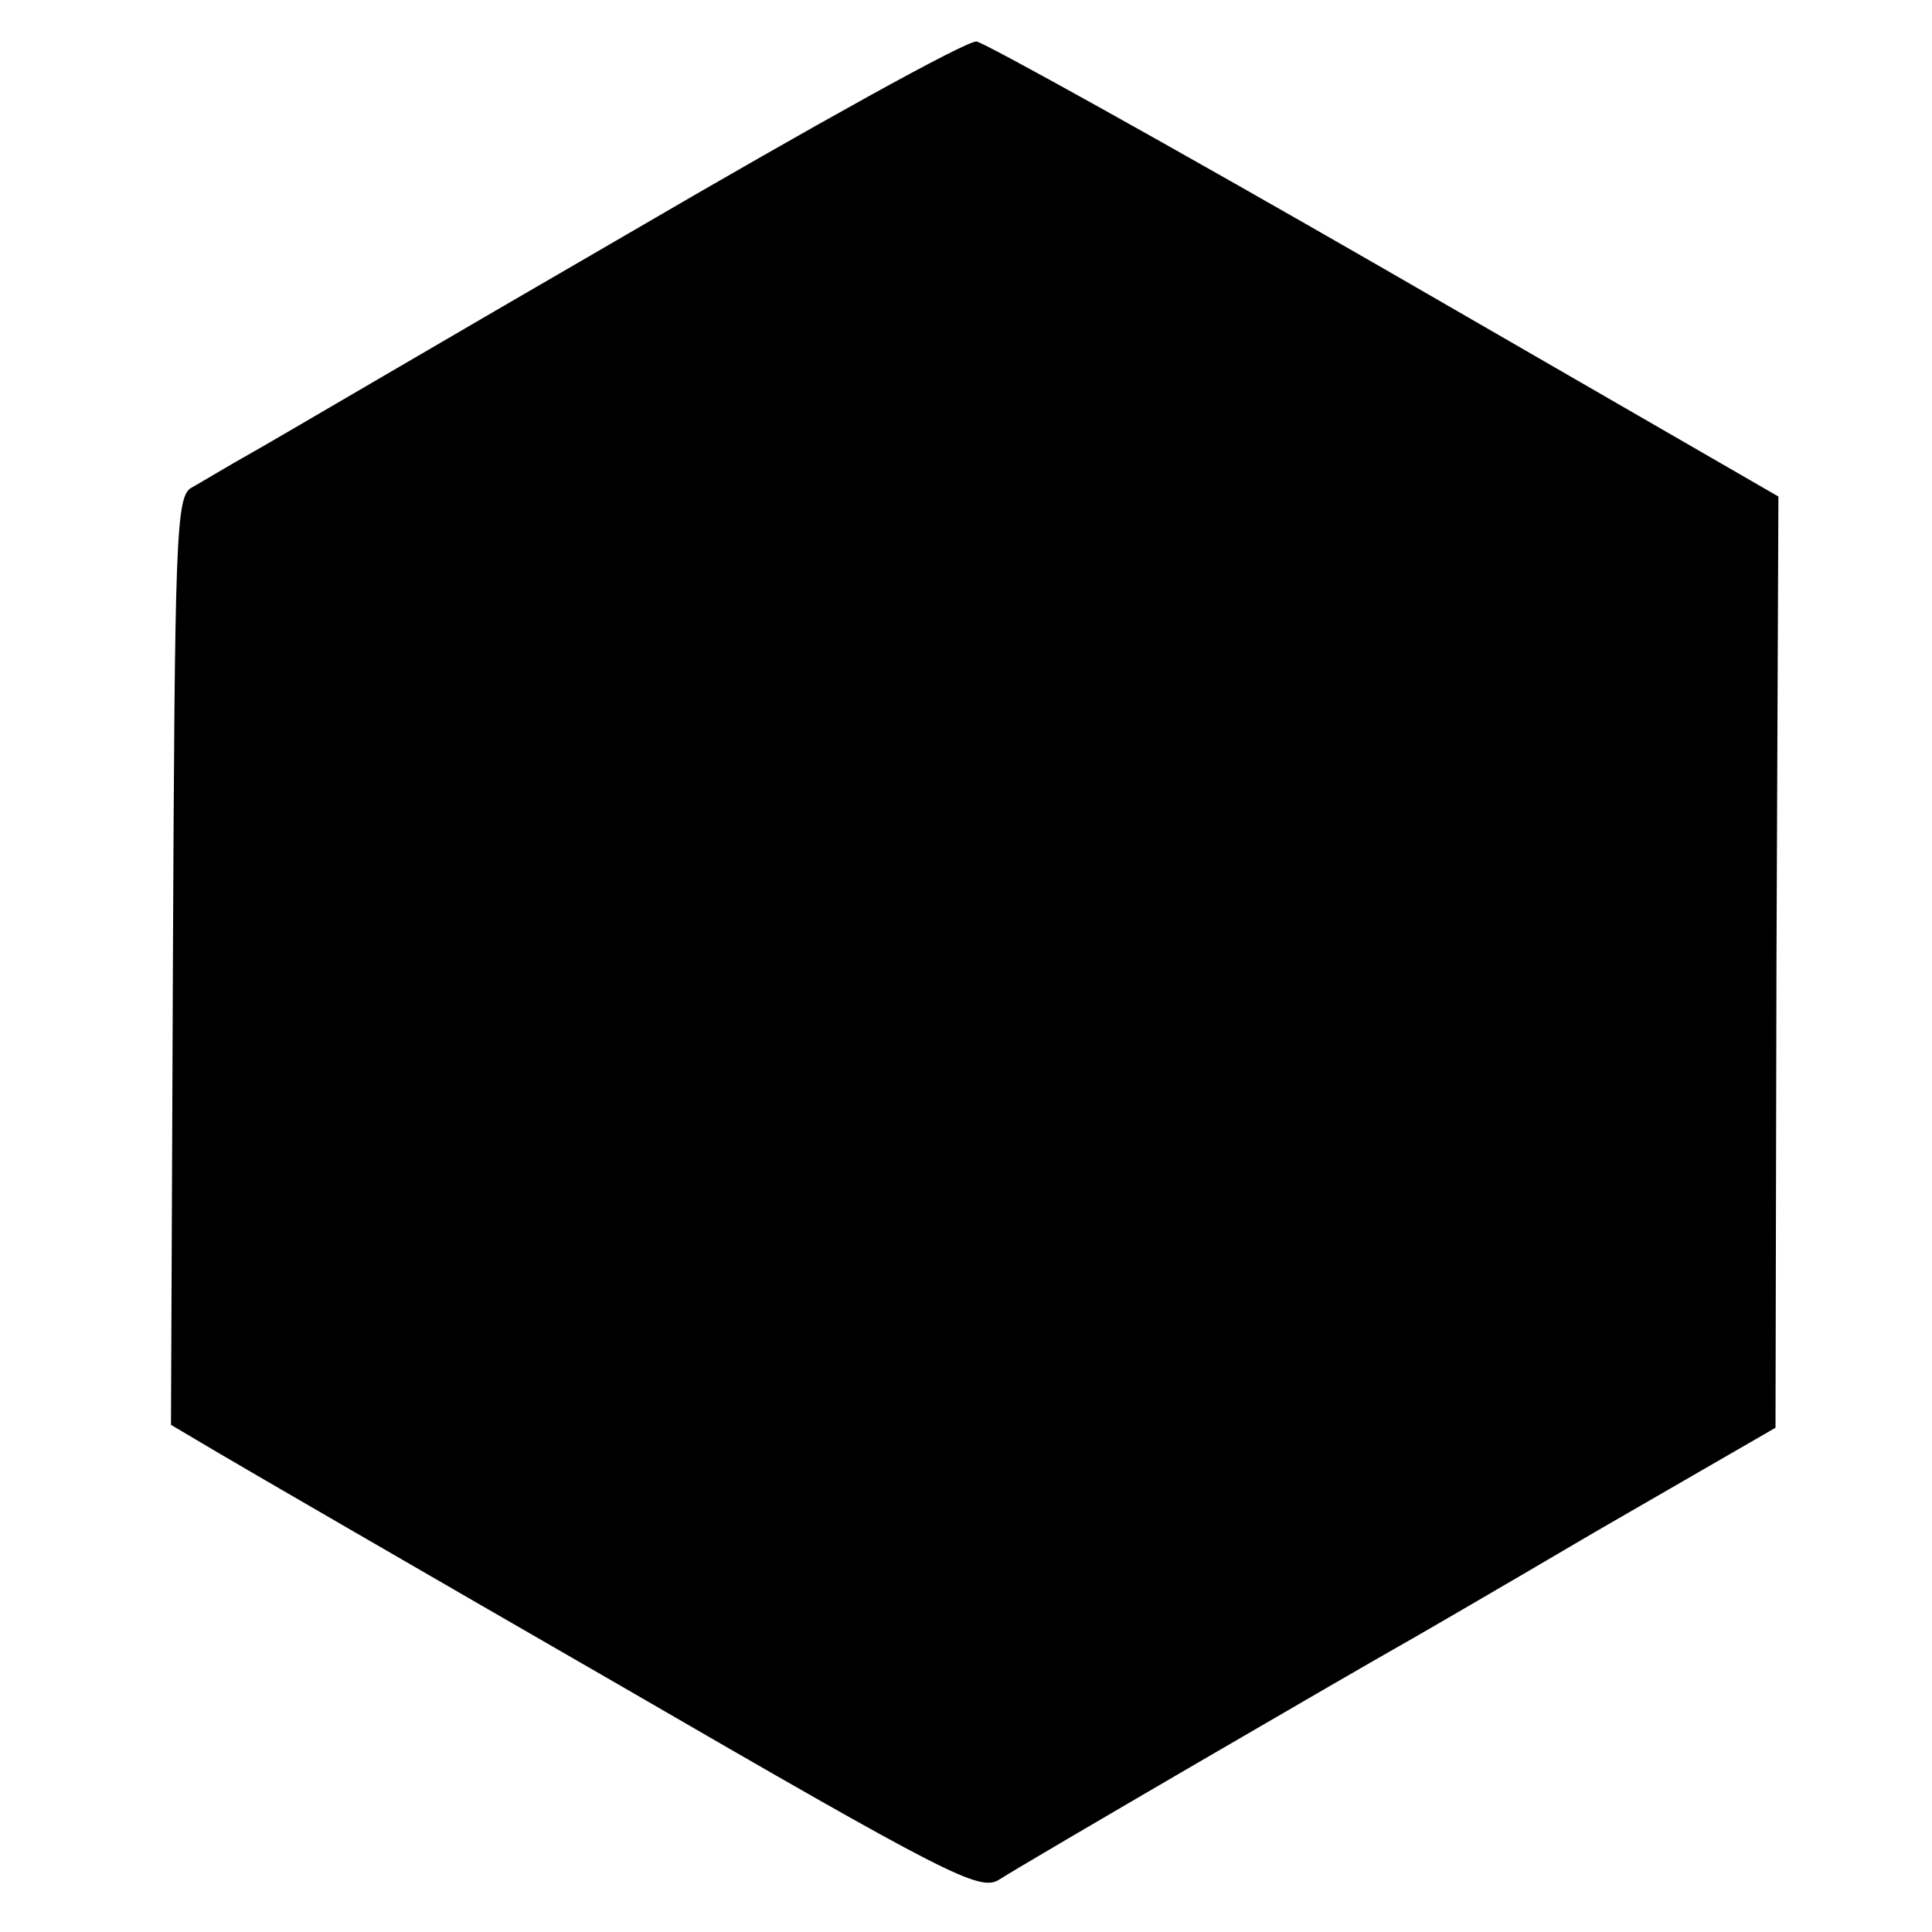 <?xml version="1.0" standalone="no"?>
<!DOCTYPE svg PUBLIC "-//W3C//DTD SVG 20010904//EN"
 "http://www.w3.org/TR/2001/REC-SVG-20010904/DTD/svg10.dtd">
<svg version="1.0" xmlns="http://www.w3.org/2000/svg"
 width="200pt" height="200pt" viewBox="0 0 200 200"
 preserveAspectRatio="xMidYMid meet">
<g transform="translate(0,200) scale(0.1,-0.1)"
fill="#000000" stroke="none">
<path d="M650 1758 c-190 -110 -365 -213 -390 -227 -25 -14 -53 -31 -62 -36
-16 -9 -17 -54 -19 -490 l-2 -480 49 -29 c27 -16 215 -125 418 -242 338 -196
370 -212 390 -200 26 17 384 225 411 240 11 6 104 60 206 120 l187 108 1 482
2 482 -407 235 c-224 129 -415 235 -423 236 -9 2 -171 -88 -361 -199z"/>
</g>
</svg>
